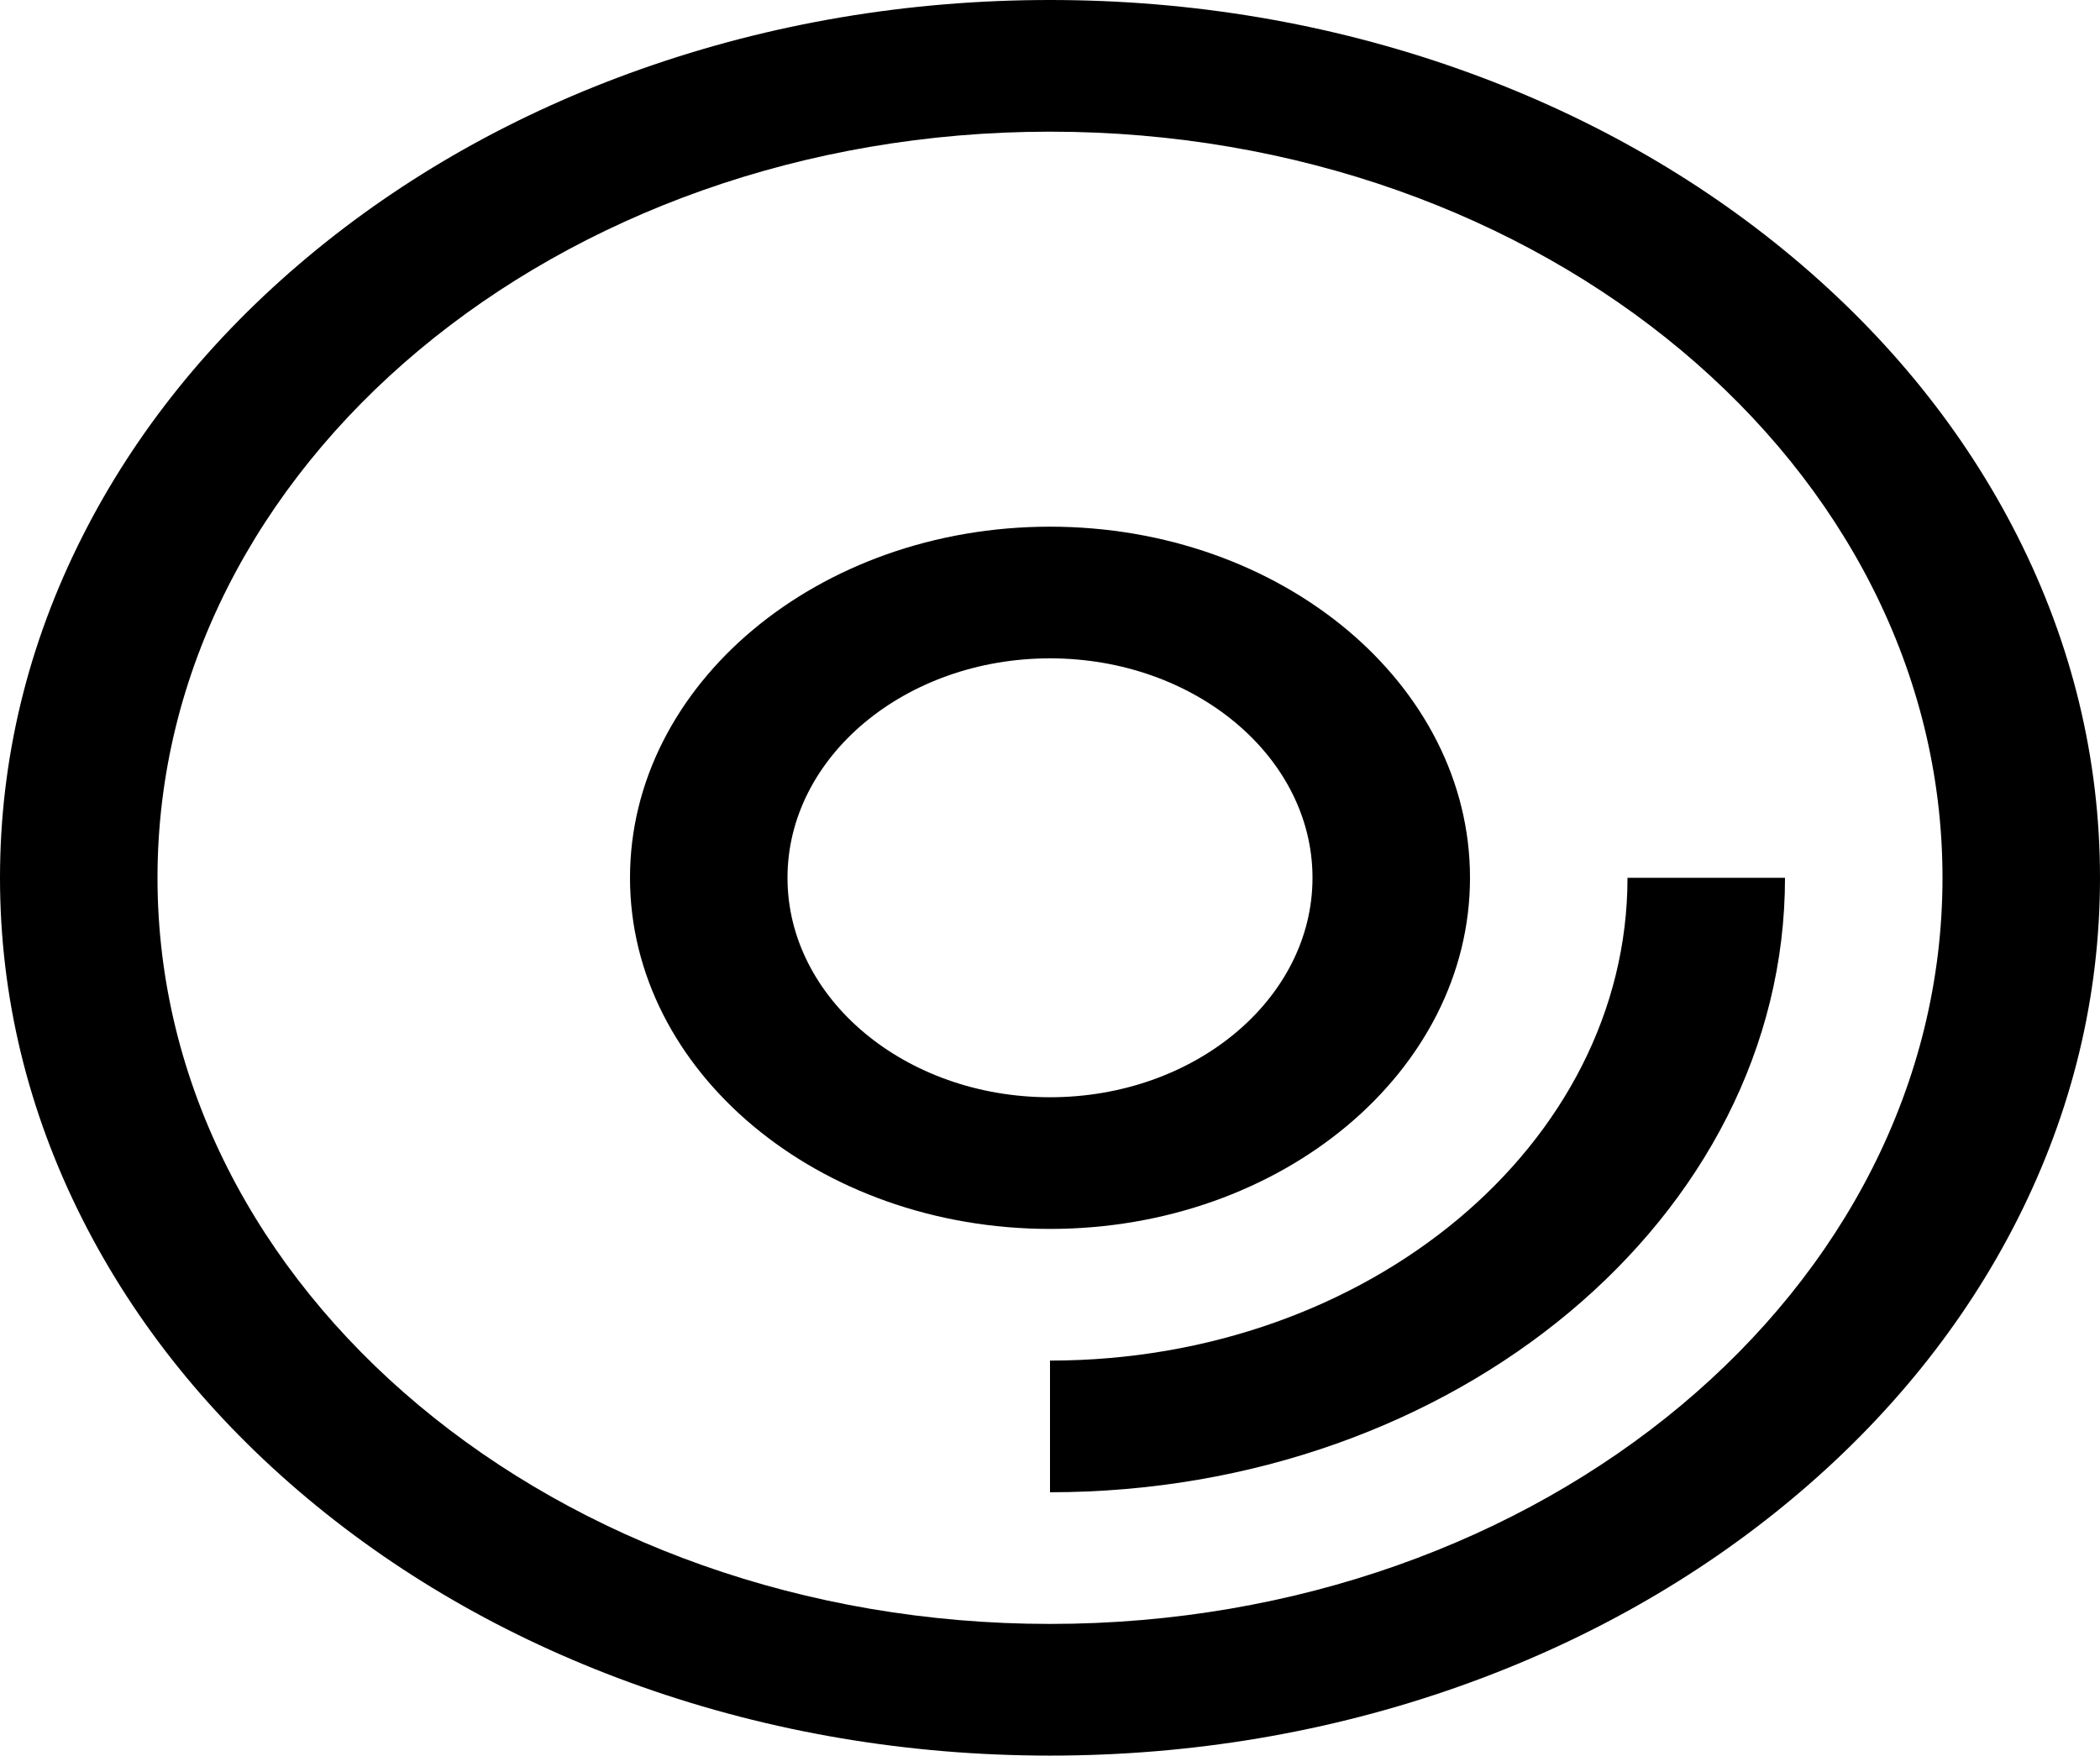 <svg width="116" height="97" viewBox="0 0 116 97" fill="none" xmlns="http://www.w3.org/2000/svg">
<path d="M111.439 29.619C108.517 23.843 104.336 18.657 99.012 14.205C93.689 9.754 87.487 6.258 80.579 3.815C73.423 1.283 65.826 0 58 0C50.174 0 42.577 1.283 35.421 3.814C28.513 6.257 22.311 9.754 16.988 14.205C11.664 18.657 7.483 23.843 4.562 29.619C1.535 35.603 0 41.956 0 48.5C0 55.044 1.535 61.397 4.561 67.381C7.483 73.157 11.664 78.343 16.988 82.795C22.311 87.246 28.513 90.743 35.421 93.186C42.577 95.717 50.174 97 58 97C65.826 97 73.423 95.717 80.579 93.186C87.486 90.743 93.688 87.247 99.012 82.795C104.336 78.343 108.517 73.157 111.438 67.381C114.465 61.397 116 55.044 116 48.5C116 41.956 114.465 35.603 111.439 29.619ZM58 89.725C30.772 89.725 8.7 71.268 8.7 48.5C8.7 25.732 30.772 7.275 58 7.275C85.228 7.275 107.3 25.732 107.3 48.5C107.3 71.268 85.228 89.725 58 89.725Z" fill="black"/>
<path d="M89.9 48.5C89.9 63.209 75.59 75.175 58 75.175V82.45C80.387 82.45 98.6 67.22 98.6 48.5H89.9Z" fill="black"/>
<path d="M81.2 48.5C81.2 37.803 70.793 29.1 58 29.1C45.208 29.1 34.8 37.803 34.8 48.5C34.8 59.197 45.208 67.9 58 67.9C70.793 67.9 81.2 59.197 81.2 48.5ZM58 36.375C65.995 36.375 72.5 41.814 72.5 48.5C72.5 55.186 65.995 60.625 58 60.625C50.005 60.625 43.5 55.186 43.5 48.5C43.5 41.814 50.005 36.375 58 36.375Z" fill="black"/>
</svg>
